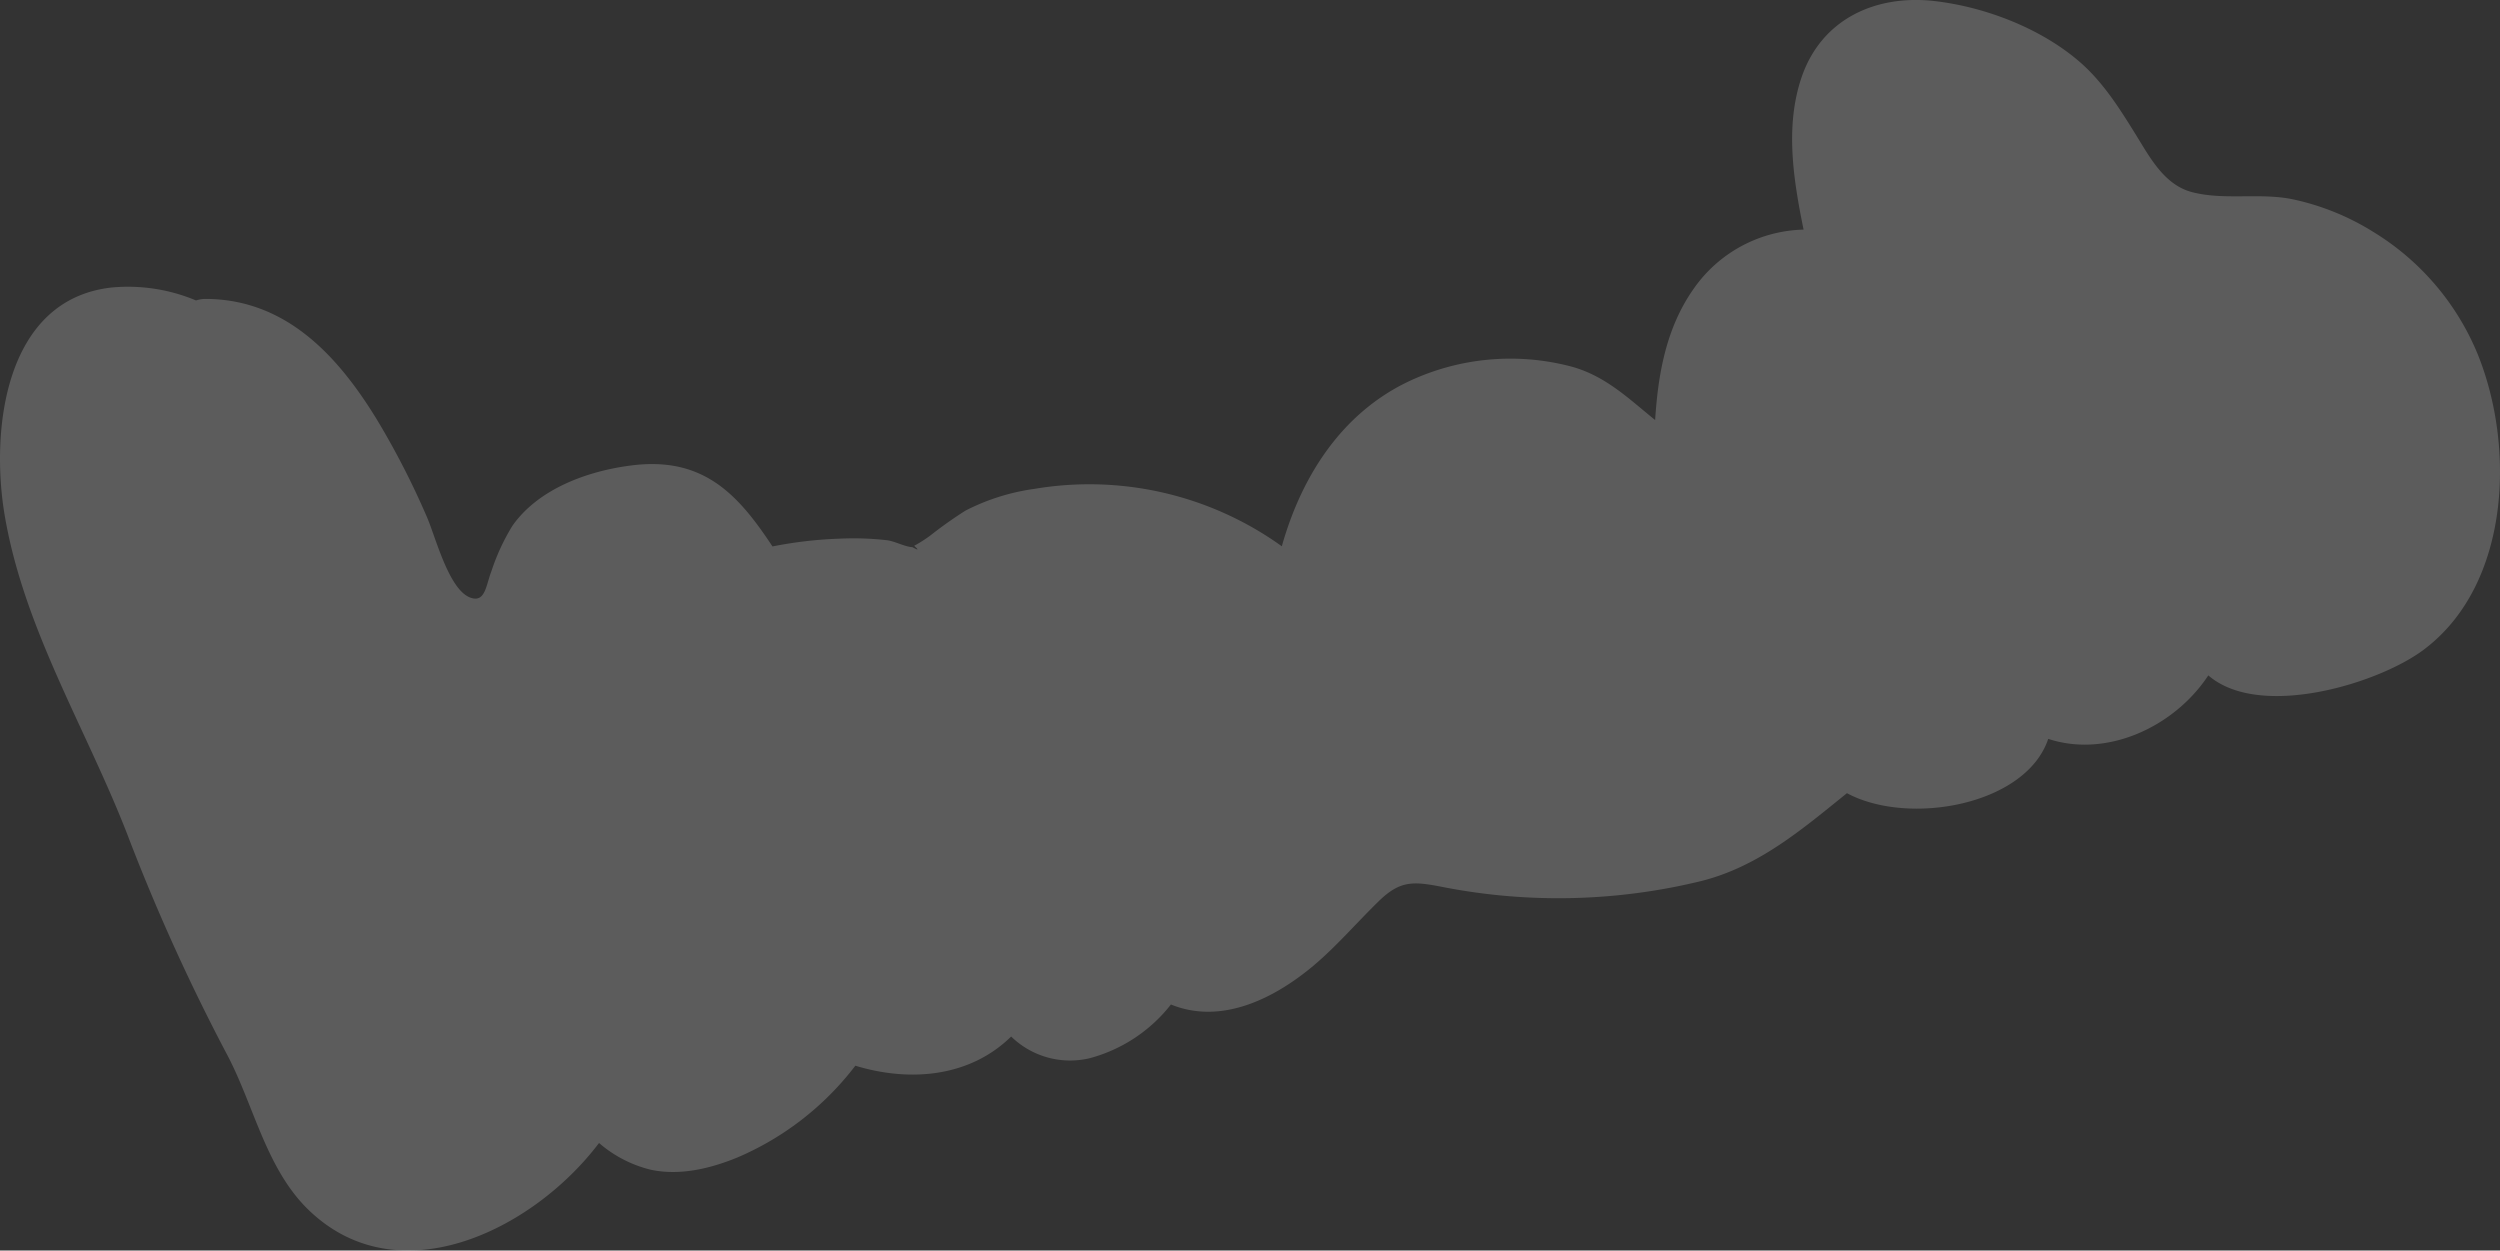 <svg xmlns="http://www.w3.org/2000/svg" viewBox="0 0 322.18 161.16"><rect x="0" y="0" width="322.18" height="161.16" fill="#333333" stroke="none"/><defs><style>.cls-1{fill:#fff;opacity:0.2;}</style></defs><g id="Calque_2" data-name="Calque 2"><g id="Contours"><path class="cls-1" d="M319.23,45.46a33.3,33.3,0,0,0-13.37-15.57,32.29,32.29,0,0,0-10.5-4.23c-4.18-.83-8.72.16-12.79-.88-3.59-.9-5.42-4.35-7.24-7.29-2.11-3.41-4.26-6.87-7.32-9.52C263,3.64,255.85.9,249.34.14c-7.59-.88-14.62,2.29-17.18,9.86-2.12,6.27-1.06,13.06.27,19.59a17.79,17.79,0,0,0-14.21,7.69c-3.5,5-4.54,10.91-4.92,16.85-3.27-2.63-6.24-5.58-10.61-6.84a30.76,30.76,0,0,0-20.05,1.37c-9.35,3.94-14.82,12.4-17.45,21.74A42.5,42.5,0,0,0,133.32,63a27.7,27.7,0,0,0-8.89,2.8A53.84,53.84,0,0,0,119.91,69a17.77,17.77,0,0,1-2.1,1.34c.63.56.56.61-.21.18-1-.06-2.22-.75-3.28-.9a38.5,38.5,0,0,0-6.17-.2,53.64,53.64,0,0,0-8.6,1C95.11,63.69,90.61,58.75,81.23,60c-5.54.72-11.84,3-15.18,7.74a27.5,27.5,0,0,0-2.73,5.9c-.7,1.8-.78,4.07-2.69,3.38-2.8-1-4.51-7.89-5.62-10.41a104.27,104.27,0,0,0-6.33-12.36C43.61,45.9,36.9,38.56,26.49,38.52a4.06,4.06,0,0,0-1.23.2A22.65,22.65,0,0,0,14.4,37.05C.53,38.58-1.23,55.54.6,66.39,3.08,81,11,93.69,16.32,107.3a258,258,0,0,0,12.79,28.32c3.5,6.47,5,14.47,10.23,19.88,11.54,11.81,29.24,3.2,37.86-8.2a15.94,15.94,0,0,0,6.68,3.45c3.74.79,7.65-.15,11.12-1.57a37.75,37.75,0,0,0,15.23-11.84c7.16,2.18,14.82,1.41,20.08-3.76a10.88,10.88,0,0,0,10.1,2.8,19.74,19.74,0,0,0,10.49-6.93c6.34,2.59,13.07-.56,18.37-5,3-2.53,5.57-5.54,8.39-8.29s4.5-2.59,8.37-1.83a77.58,77.58,0,0,0,33.22-.79c7.41-1.87,13-6.67,18.77-11.32,7.91,4.26,23.07,1.58,25.94-7,7.55,2.49,16.24-1.53,20.63-8.18,6.67,5.77,22.13,1,27.85-3.38C323.54,75.25,324.17,57.44,319.23,45.46Z"/></g></g></svg>